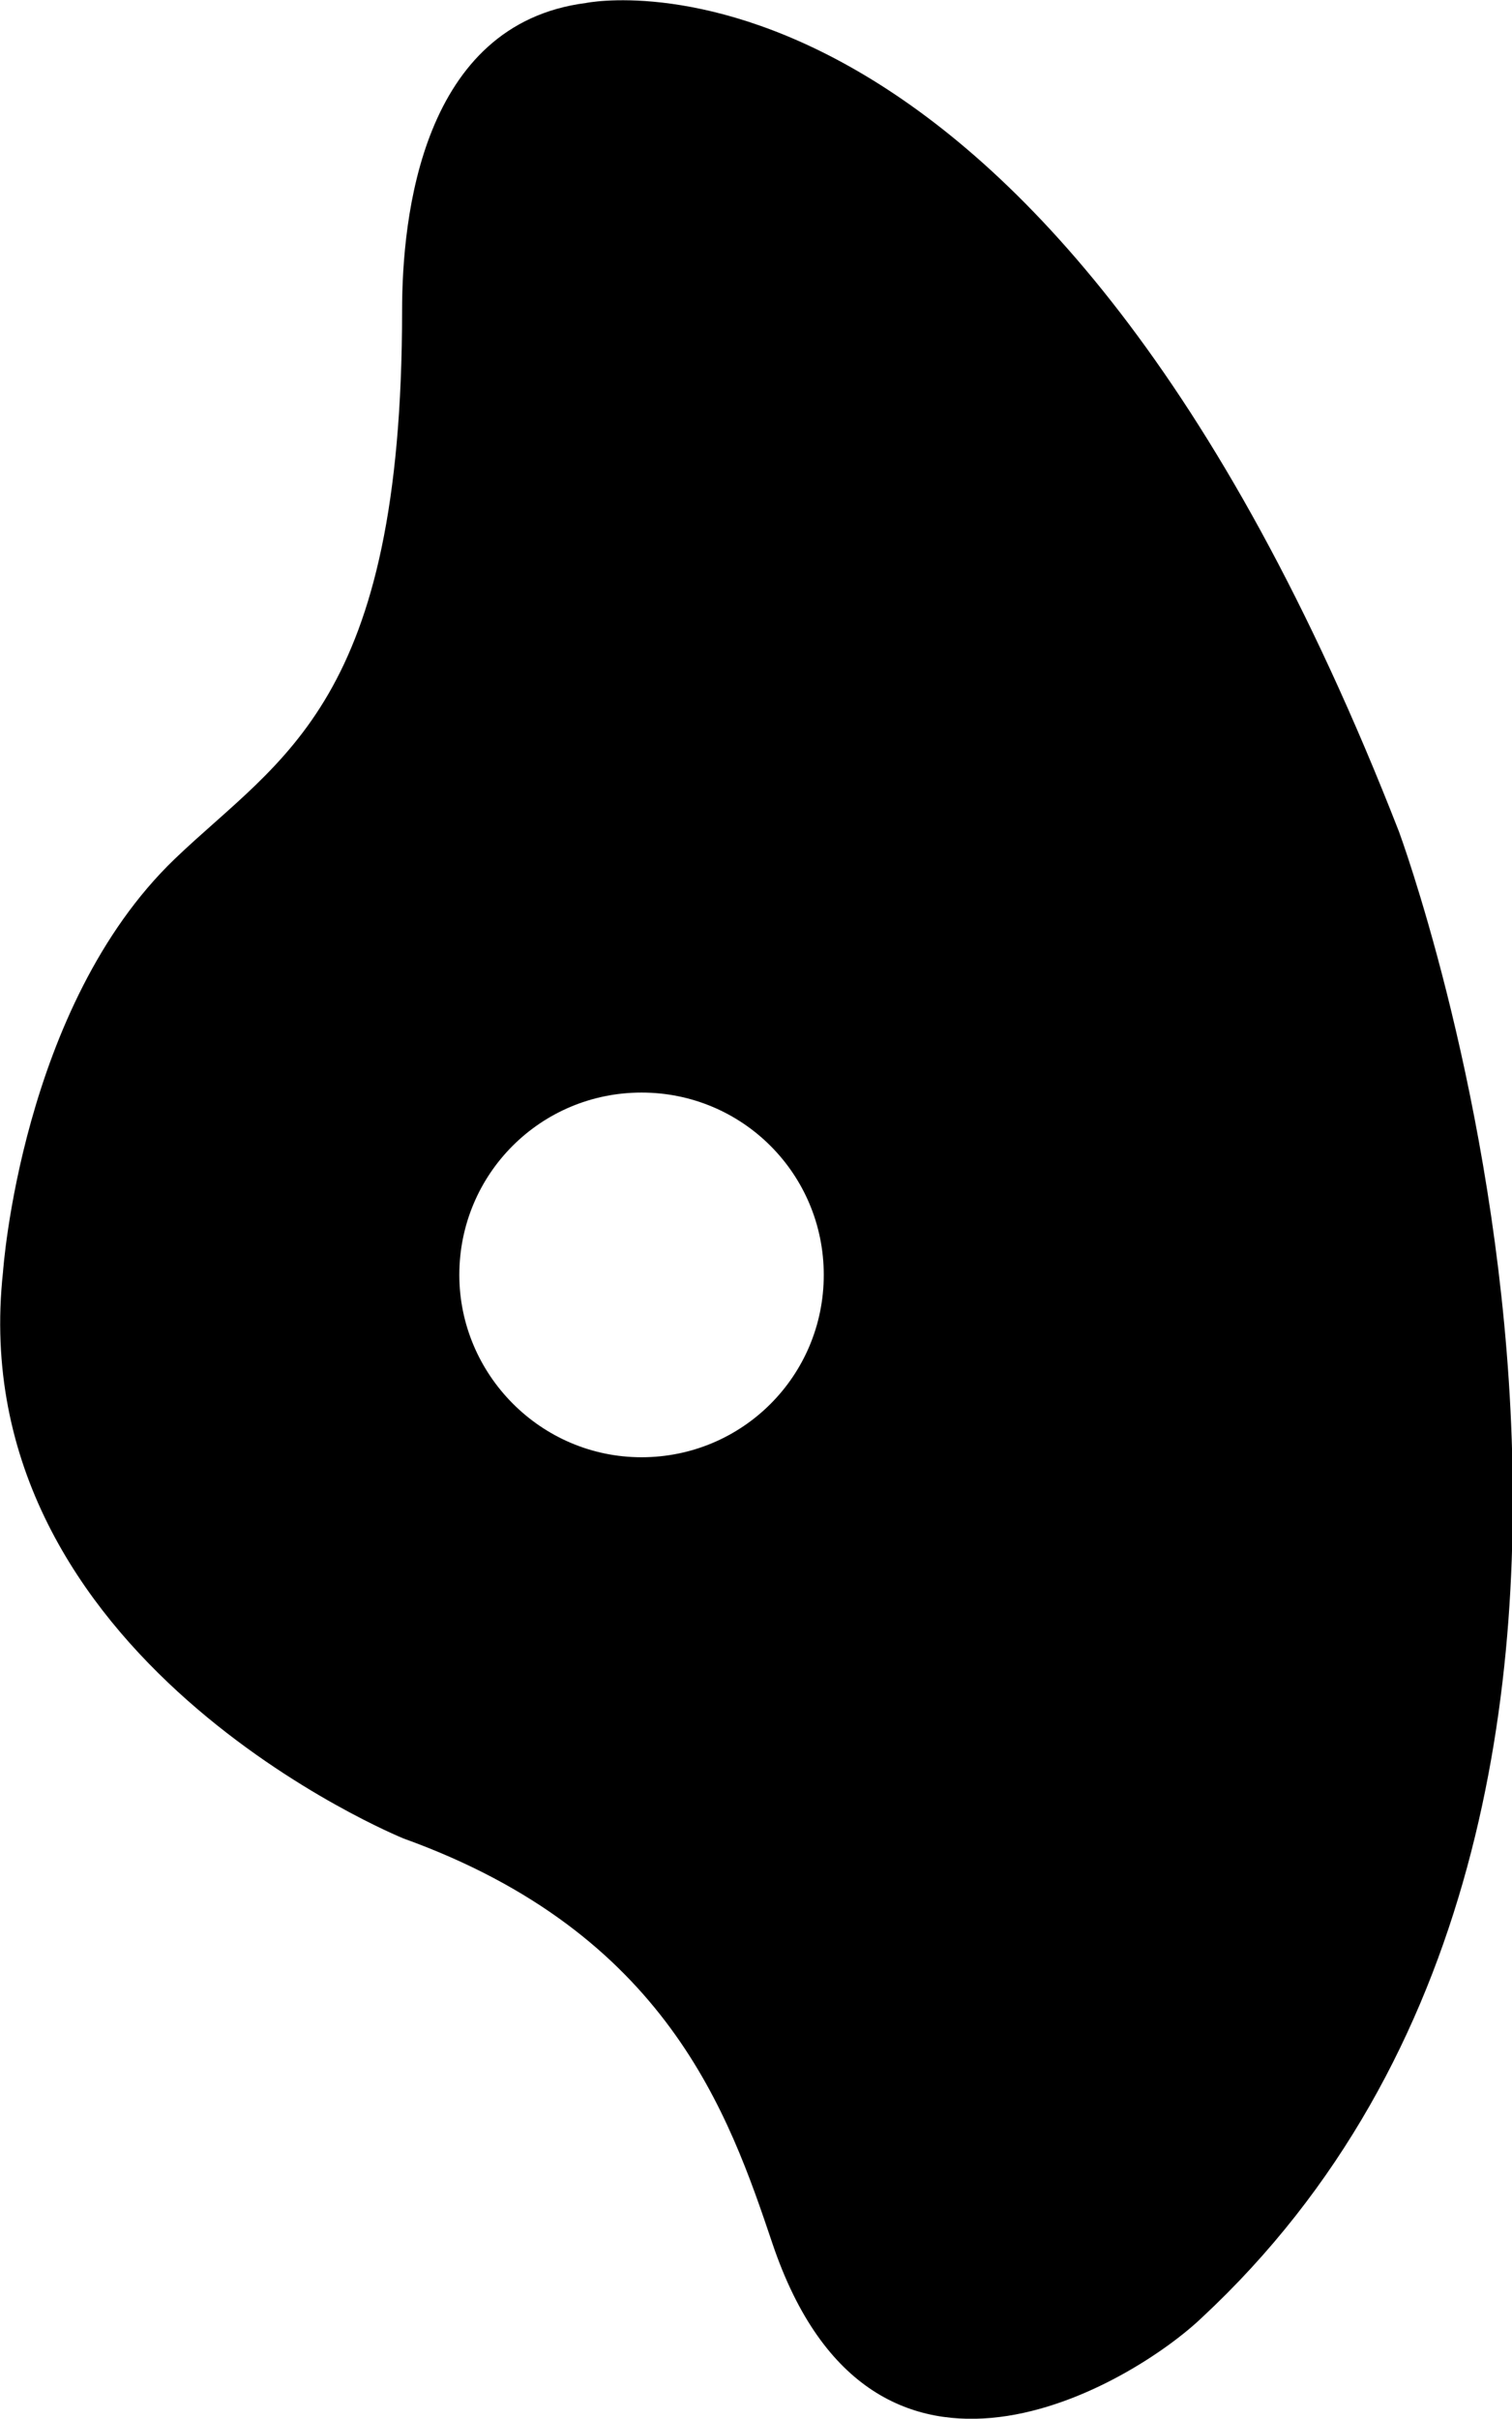 <svg xmlns="http://www.w3.org/2000/svg" xmlns:xlink="http://www.w3.org/1999/xlink" version="1.1" x="0px" y="0px" style="enable-background:new 0 0 100 100;" xml:space="preserve" viewBox="8.13 40.8 10.04 16.05">
  <g>
    <path d="M13.26,55.69c0.67,1.98,2.4,0.92,2.85,0.49c3.69-3.43,1.31-9.86,1.31-9.86c-2.39-6.13-5.4-5.5-5.4-5.5c-1.09,0.14-1.22,1.42-1.22,2.04c0,2.61-0.8,2.96-1.51,3.64c-1.02,0.98-1.14,2.74-1.14,2.74C7.87,51.81,10.81,53,10.81,53C12.56,53.63,12.97,54.83,13.26,55.69z M11.18,49.26c0-0.67,0.54-1.21,1.21-1.21s1.21,0.54,1.21,1.21s-0.54,1.21-1.21,1.21S11.18,49.92,11.18,49.26z"/>
  </g>
</svg>